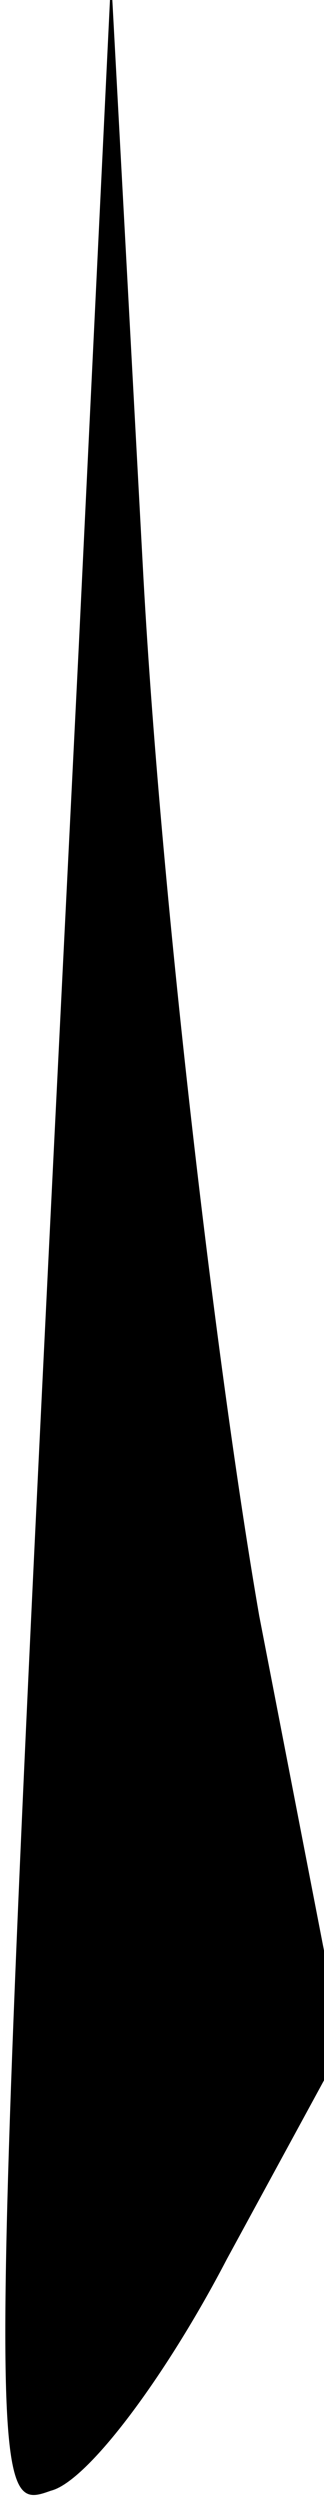 <?xml version="1.0" standalone="no"?>
<!DOCTYPE svg PUBLIC "-//W3C//DTD SVG 20010904//EN"
 "http://www.w3.org/TR/2001/REC-SVG-20010904/DTD/svg10.dtd">
<svg version="1.0" xmlns="http://www.w3.org/2000/svg"
 width="7pt" height="54pt" viewBox="0 0 7 54"
 preserveAspectRatio="xMidYMid meet">
<g transform="translate(0,54) scale(0.1,-0.1)"
fill="#000000" stroke="none">
<path fill="#000000" stroke="none" d="M17 400 c-20 -402 -20 -403 -6 -398 8
2 25 25 38 50 l25 46 -18 93 c-9 52 -21 152 -25 224 l-7 130 -7 -145z"/>
</g>
</svg>

